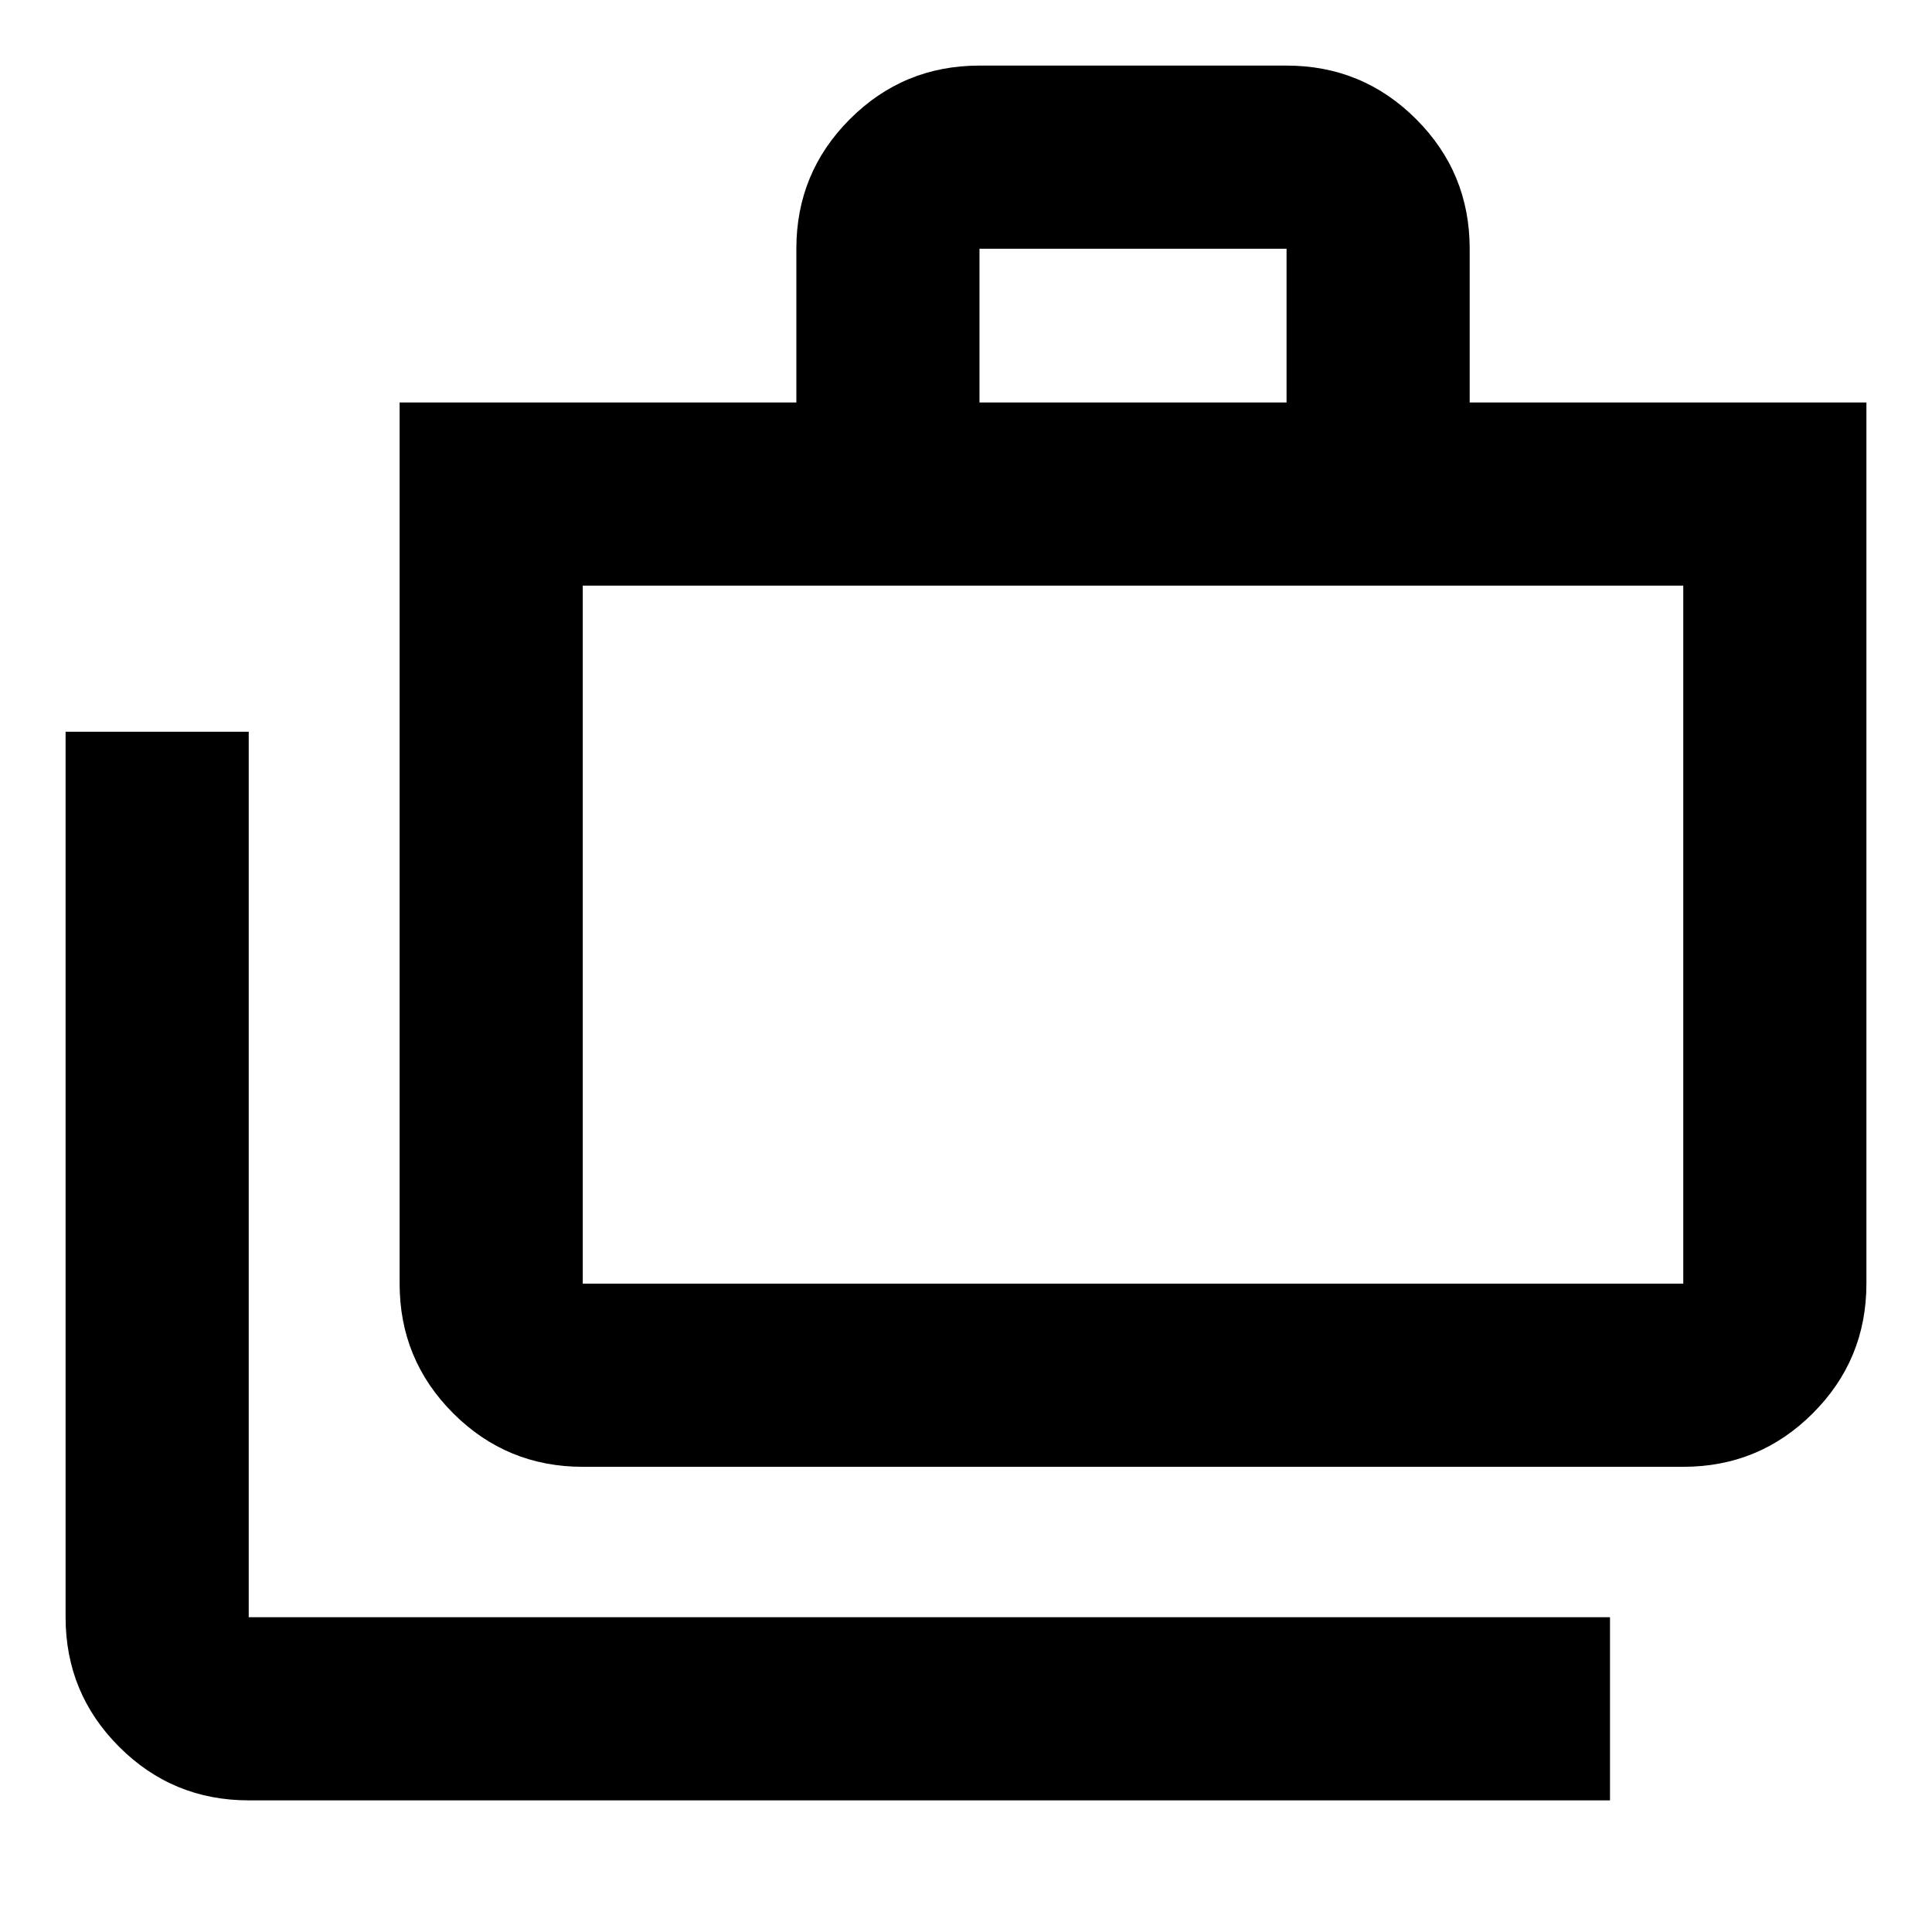 <svg xmlns="http://www.w3.org/2000/svg" height="24" viewBox="0 -960 960 960" width="24"><path d="M123.59-65.41q-37.79 0-64.39-26.61-26.61-26.61-26.61-64.39v-440h91v440H800v91H123.59Zm165.98-165.74q-37.79 0-64.4-26.61-26.6-26.61-26.6-64.39V-760H395.7v-76.41q0-37.79 26.6-64.39 26.61-26.61 64.4-26.61h152.58q37.79 0 64.39 26.61 26.61 26.6 26.61 64.39V-760h197.13v437.85q0 37.78-26.61 64.39-26.6 26.61-64.39 26.61H289.57Zm0-91h546.84V-669H289.57v346.85ZM486.7-760h152.58v-76.41H486.7V-760ZM289.57-322.15V-669v346.85Z"/></svg>